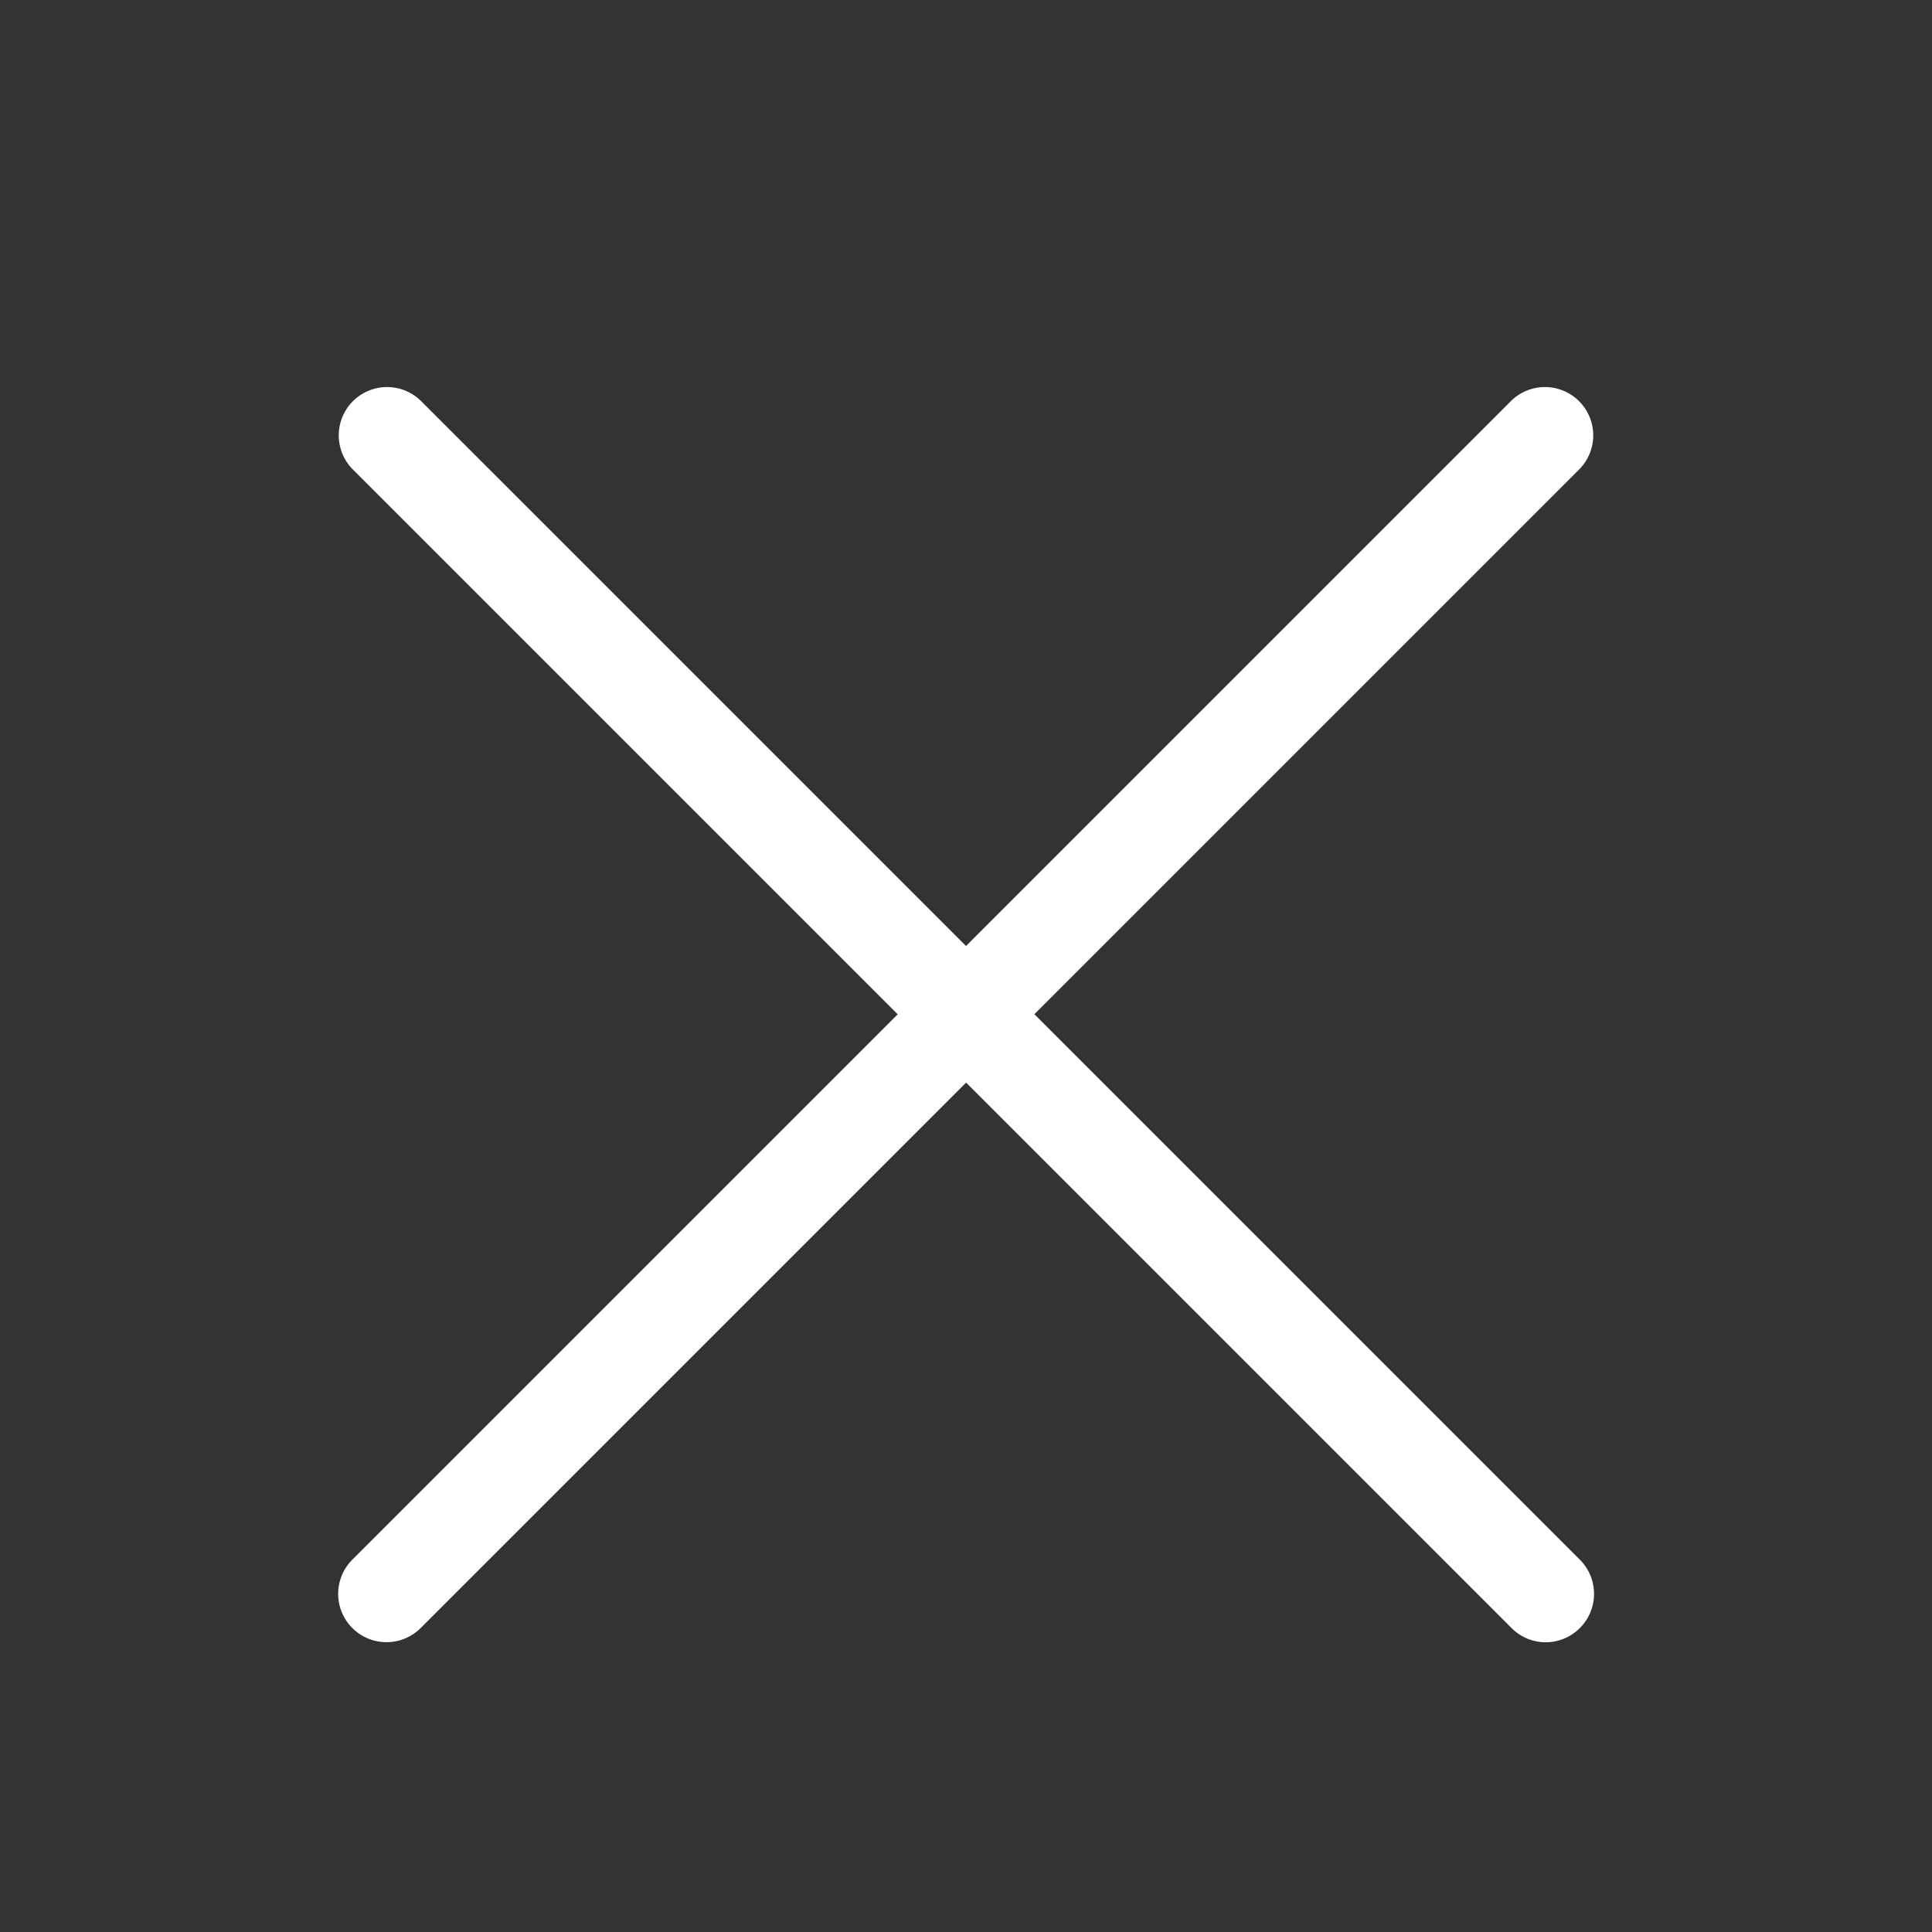 <svg t="1586413136137" class="icon" viewBox="0 0 1024 1024" version="1.1" xmlns="http://www.w3.org/2000/svg" p-id="2189" width="200" height="200"><rect x="0" y="0" width="1024" height="1024" fill="#333333" stroke="none"/><path d="M548.198 537.6l289.075-289.075a25.6 25.6 0 0 0-36.198-36.198L512 501.402 222.925 212.326a25.6 25.6 0 0 0-36.198 36.198L475.802 537.6l-289.075 289.075a25.6 25.6 0 0 0 36.25 36.198l289.075-289.075 289.075 289.075a25.498 25.498 0 0 0 36.25 0 25.6 25.6 0 0 0 0-36.198L548.301 537.6z" fill="#fff" p-id="2190"></path></svg>